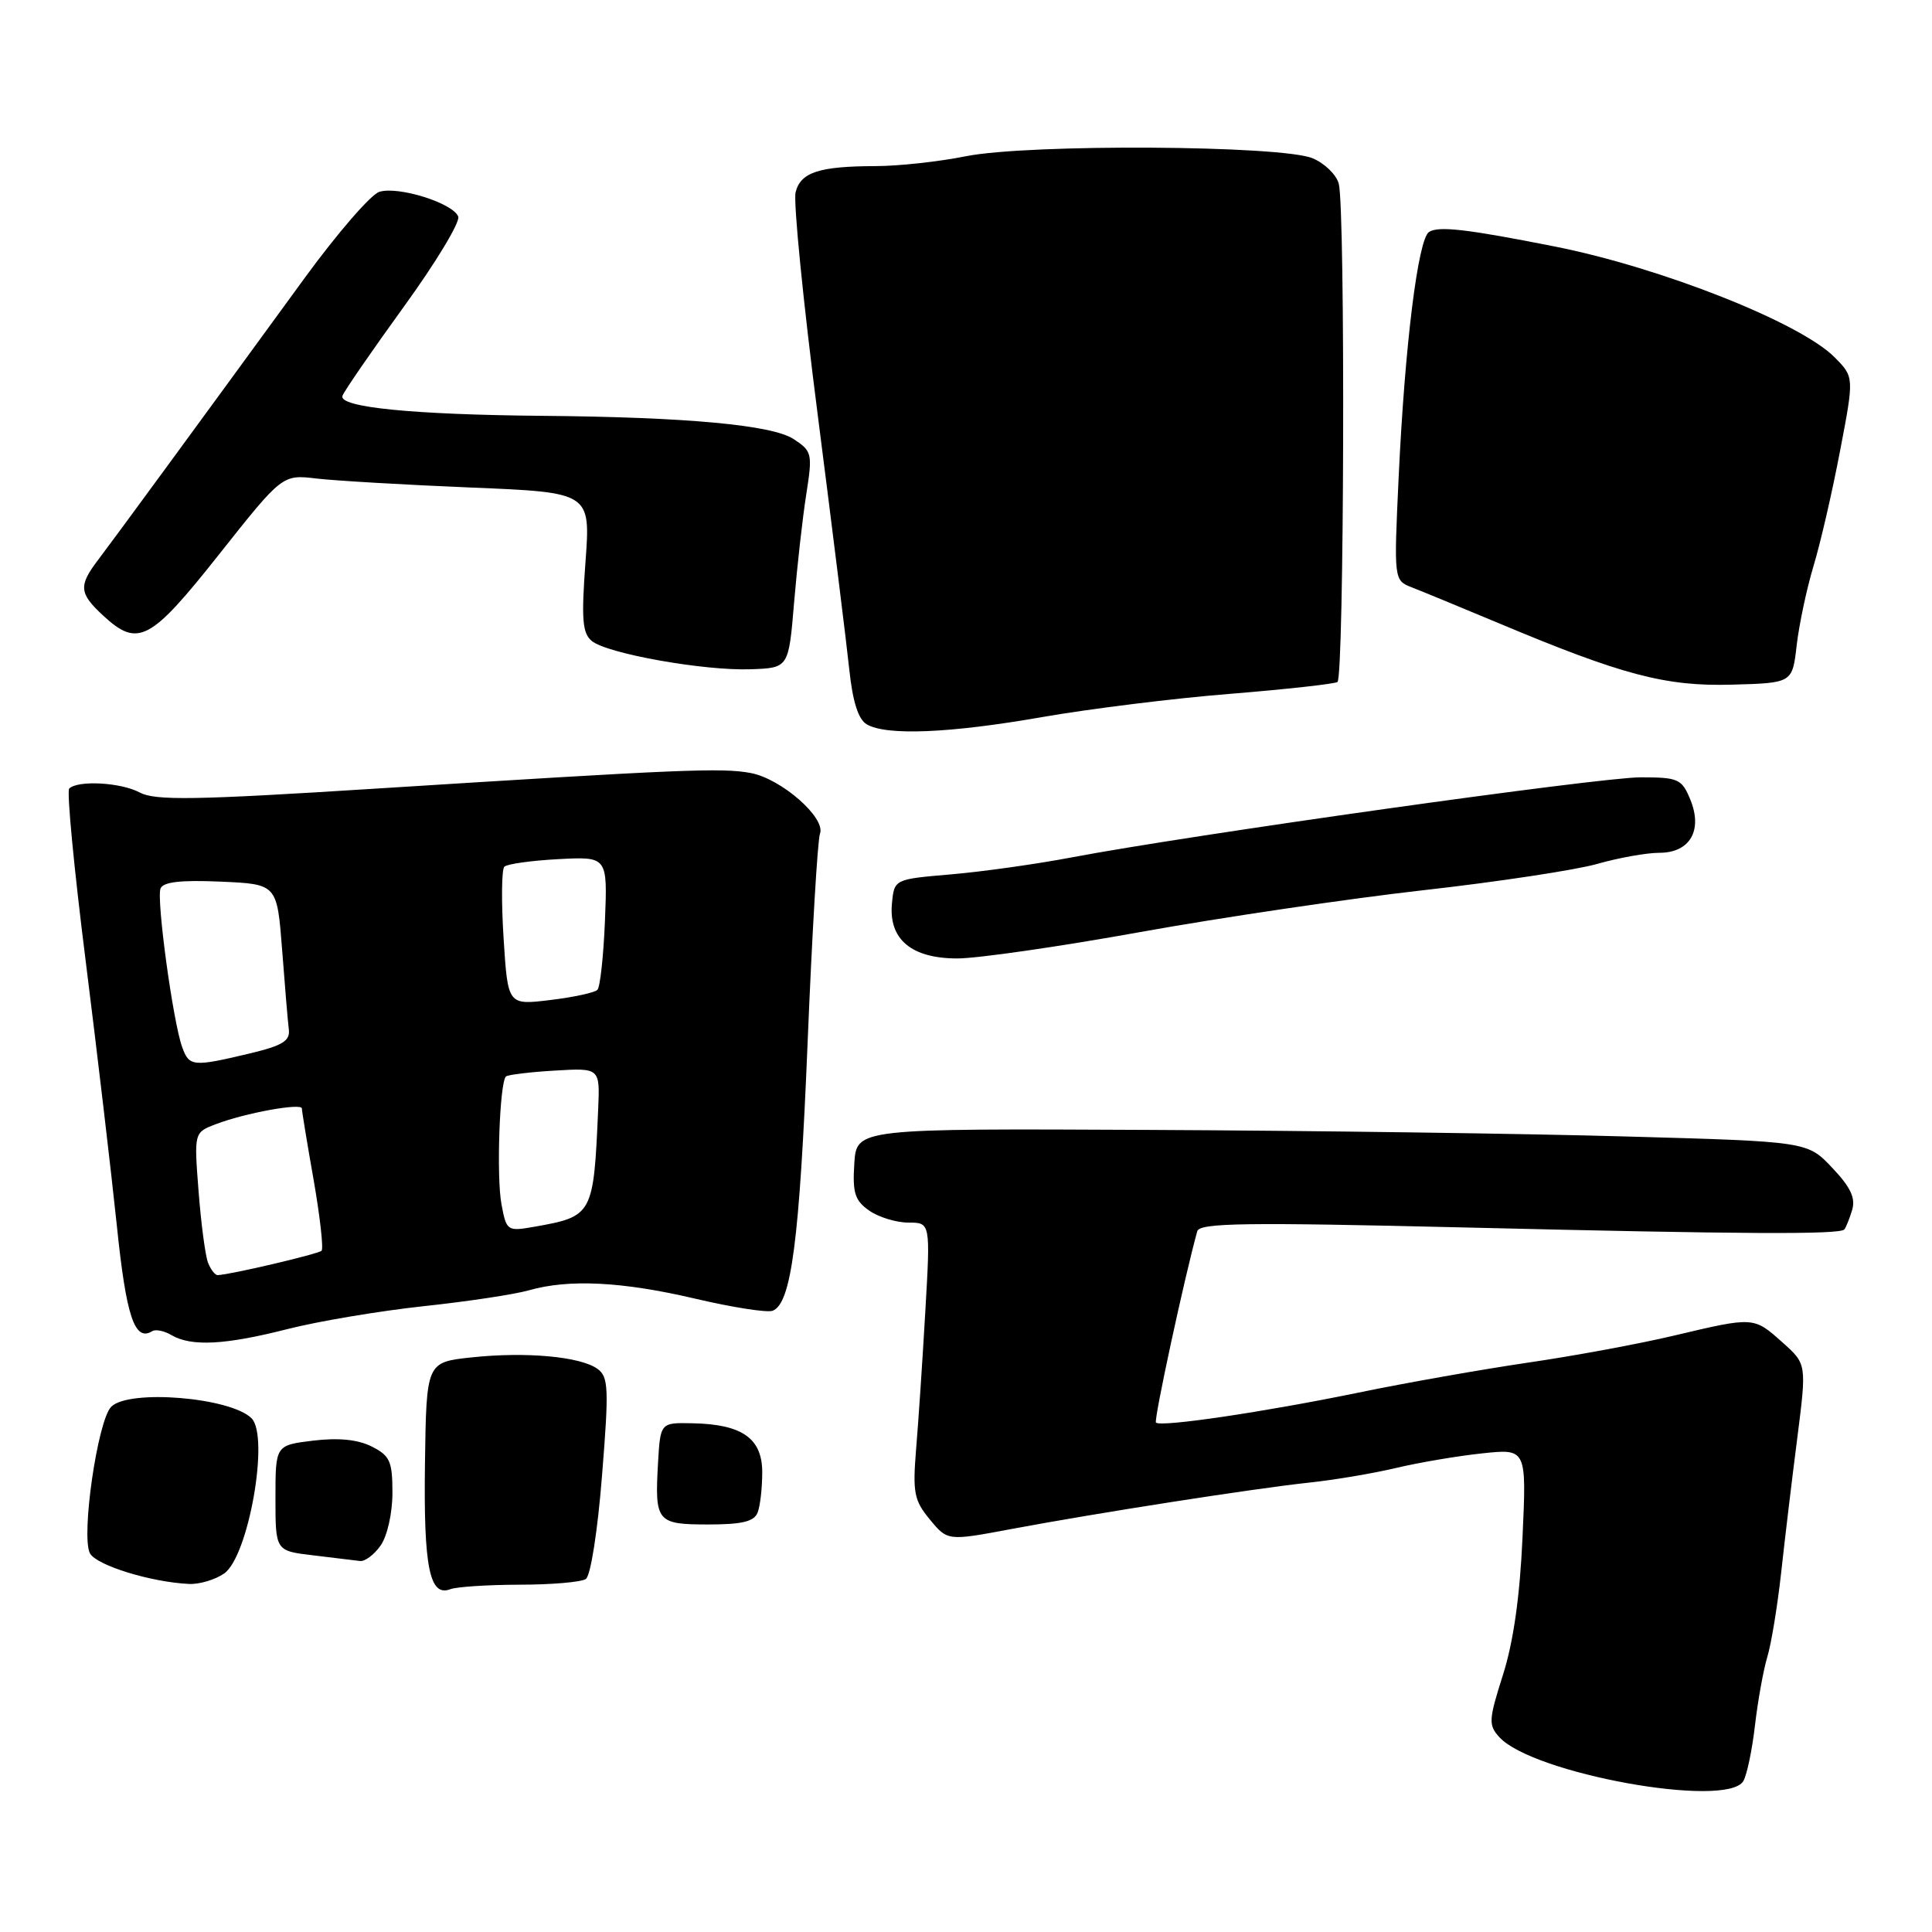 <?xml version="1.0" encoding="UTF-8" standalone="no"?>
<!DOCTYPE svg PUBLIC "-//W3C//DTD SVG 1.1//EN" "http://www.w3.org/Graphics/SVG/1.1/DTD/svg11.dtd" >
<svg xmlns="http://www.w3.org/2000/svg" xmlns:xlink="http://www.w3.org/1999/xlink" version="1.1" viewBox="0 0 256 256">
 <g >
 <path fill="currentColor"
d=" M 230.99 236.02 C 231.46 235.25 232.16 231.94 232.54 228.65 C 232.92 225.36 233.66 221.28 234.17 219.58 C 234.69 217.89 235.51 212.90 236.00 208.50 C 236.48 204.10 237.44 196.05 238.14 190.62 C 239.40 180.74 239.40 180.74 236.18 177.87 C 232.36 174.46 232.43 174.46 221.83 176.97 C 217.25 178.06 208.55 179.67 202.50 180.55 C 196.45 181.44 186.32 183.22 180.00 184.53 C 167.51 187.10 153.80 189.13 153.17 188.50 C 152.86 188.19 156.92 169.37 158.64 163.15 C 158.95 162.03 164.99 161.95 194.26 162.65 C 231.05 163.54 243.76 163.60 244.38 162.91 C 244.58 162.69 245.05 161.54 245.41 160.36 C 245.90 158.76 245.23 157.32 242.78 154.74 C 239.50 151.26 239.50 151.26 215.50 150.59 C 202.30 150.21 173.95 149.82 152.50 149.72 C 113.50 149.53 113.50 149.53 113.20 154.17 C 112.95 158.06 113.27 159.07 115.17 160.41 C 116.42 161.28 118.76 162.00 120.37 162.00 C 123.29 162.00 123.29 162.00 122.61 173.75 C 122.24 180.21 121.69 188.43 121.39 192.00 C 120.92 197.79 121.12 198.81 123.21 201.34 C 125.56 204.19 125.56 204.19 134.03 202.60 C 145.45 200.46 166.13 197.24 173.50 196.45 C 176.80 196.10 181.97 195.23 185.00 194.51 C 188.03 193.79 193.15 192.92 196.39 192.58 C 202.28 191.95 202.28 191.95 201.74 203.73 C 201.39 211.59 200.52 217.65 199.14 221.96 C 197.26 227.87 197.21 228.58 198.66 230.17 C 203.05 235.02 228.73 239.67 230.99 236.02 Z  M 68.83 209.98 C 73.05 209.98 77.00 209.64 77.62 209.23 C 78.26 208.82 79.19 202.88 79.77 195.54 C 80.70 183.97 80.63 182.45 79.18 181.39 C 76.94 179.75 69.70 179.09 62.50 179.86 C 56.50 180.50 56.50 180.50 56.31 193.93 C 56.12 207.66 56.92 211.63 59.66 210.58 C 60.49 210.26 64.61 209.99 68.83 209.98 Z  M 29.71 208.49 C 32.93 206.23 35.73 190.33 33.33 187.93 C 30.56 185.16 17.09 184.05 14.74 186.40 C 12.93 188.21 10.70 203.64 11.93 205.84 C 12.82 207.43 20.00 209.64 25.03 209.88 C 26.42 209.95 28.52 209.32 29.71 208.49 Z  M 50.44 204.78 C 51.32 203.52 52.00 200.49 52.00 197.80 C 52.00 193.62 51.67 192.89 49.25 191.67 C 47.41 190.74 44.85 190.49 41.50 190.89 C 36.50 191.50 36.50 191.50 36.50 198.50 C 36.50 205.50 36.50 205.50 41.50 206.09 C 44.25 206.42 47.04 206.76 47.69 206.84 C 48.35 206.93 49.59 206.00 50.44 204.78 Z  M 100.39 200.42 C 100.73 199.55 101.00 197.15 101.00 195.09 C 101.00 190.59 98.35 188.72 91.76 188.59 C 87.50 188.50 87.50 188.50 87.19 193.88 C 86.75 201.66 87.02 202.00 93.86 202.00 C 98.34 202.00 99.93 201.61 100.39 200.42 Z  M 38.09 176.11 C 42.17 175.07 50.27 173.71 56.10 173.08 C 61.92 172.46 68.22 171.51 70.09 170.97 C 75.38 169.46 82.46 169.81 92.16 172.09 C 97.07 173.24 101.66 173.96 102.38 173.68 C 104.85 172.74 105.93 164.46 107.01 138.22 C 107.60 123.76 108.34 111.28 108.65 110.47 C 109.45 108.38 103.54 103.19 99.48 102.43 C 95.67 101.71 90.26 101.94 49.73 104.50 C 25.78 106.02 20.56 106.10 18.51 105.01 C 16.02 103.67 10.31 103.36 9.17 104.49 C 8.83 104.84 9.81 115.10 11.35 127.31 C 12.88 139.51 14.74 155.30 15.48 162.38 C 16.73 174.52 17.85 177.83 20.19 176.38 C 20.63 176.11 21.78 176.35 22.74 176.92 C 25.37 178.45 29.85 178.21 38.09 176.11 Z  M 151.10 123.50 C 161.77 121.58 178.60 119.09 188.50 117.97 C 198.40 116.86 208.82 115.28 211.65 114.47 C 214.49 113.66 218.19 113.00 219.87 113.00 C 223.94 113.00 225.66 110.01 223.96 105.91 C 222.84 103.21 222.38 103.00 217.38 103.00 C 211.94 103.00 157.71 110.63 142.00 113.61 C 137.32 114.50 130.12 115.51 126.00 115.86 C 118.50 116.50 118.50 116.50 118.19 119.69 C 117.73 124.45 120.75 127.00 126.85 127.00 C 129.51 127.00 140.42 125.43 151.10 123.50 Z  M 138.13 95.01 C 144.38 93.92 155.56 92.53 162.97 91.94 C 170.37 91.34 176.78 90.63 177.22 90.37 C 178.11 89.81 178.28 27.64 177.39 24.33 C 177.07 23.14 175.51 21.63 173.92 20.97 C 169.76 19.24 136.28 19.05 128.00 20.70 C 124.43 21.42 119.03 22.01 116.00 22.01 C 108.53 22.03 106.08 22.83 105.42 25.48 C 105.11 26.72 106.43 40.05 108.37 55.11 C 110.30 70.18 112.18 85.32 112.54 88.76 C 112.99 93.00 113.73 95.32 114.85 95.98 C 117.47 97.51 125.85 97.16 138.13 95.01 Z  M 238.07 85.50 C 238.39 82.75 239.39 78.03 240.30 75.00 C 241.22 71.97 242.80 65.10 243.82 59.73 C 245.69 49.96 245.69 49.96 243.09 47.34 C 238.56 42.76 220.12 35.46 206.00 32.66 C 194.35 30.35 190.59 29.92 189.35 30.74 C 187.89 31.71 186.15 45.72 185.33 63.20 C 184.69 76.90 184.69 76.90 187.10 77.84 C 188.42 78.35 193.55 80.47 198.50 82.54 C 214.98 89.46 220.70 90.97 229.50 90.72 C 237.50 90.50 237.50 90.50 238.07 85.50 Z  M 105.22 79.85 C 105.62 75.09 106.34 68.64 106.83 65.53 C 107.68 60.10 107.61 59.79 105.16 58.18 C 102.31 56.31 91.02 55.27 71.90 55.10 C 54.68 54.95 44.80 53.96 45.38 52.44 C 45.65 51.75 49.32 46.43 53.54 40.60 C 57.76 34.78 60.99 29.42 60.72 28.70 C 60.03 26.91 52.76 24.63 50.26 25.42 C 49.14 25.77 44.71 30.89 40.41 36.78 C 26.01 56.54 15.06 71.48 13.02 74.16 C 10.39 77.62 10.47 78.60 13.65 81.55 C 18.28 85.84 19.90 84.99 29.05 73.43 C 37.42 62.87 37.42 62.87 41.96 63.41 C 44.46 63.70 53.64 64.24 62.38 64.60 C 78.26 65.25 78.26 65.25 77.58 74.46 C 77.02 82.04 77.17 83.90 78.41 84.93 C 80.44 86.61 93.32 88.91 99.50 88.68 C 104.50 88.50 104.50 88.50 105.22 79.85 Z  M 27.56 167.30 C 27.20 166.36 26.64 162.10 26.31 157.83 C 25.71 150.06 25.71 150.06 28.60 148.96 C 32.49 147.47 40.00 146.11 40.00 146.88 C 40.00 147.22 40.70 151.49 41.56 156.36 C 42.41 161.24 42.88 165.45 42.61 165.73 C 42.18 166.16 30.67 168.87 28.86 168.96 C 28.50 168.98 27.92 168.23 27.56 167.30 Z  M 66.45 159.58 C 65.76 155.92 66.20 143.44 67.04 142.64 C 67.30 142.41 70.20 142.05 73.50 141.86 C 79.50 141.50 79.50 141.50 79.26 147.00 C 78.65 160.99 78.55 161.18 70.81 162.55 C 67.21 163.18 67.11 163.12 66.45 159.58 Z  M 24.14 138.75 C 22.93 135.43 20.71 119.19 21.27 117.74 C 21.60 116.86 23.93 116.59 29.23 116.82 C 36.71 117.15 36.71 117.15 37.38 125.82 C 37.74 130.60 38.14 135.36 38.27 136.40 C 38.46 137.94 37.44 138.55 33.00 139.61 C 25.55 141.38 25.07 141.33 24.14 138.75 Z  M 66.73 124.35 C 66.42 119.48 66.46 115.20 66.83 114.84 C 67.20 114.48 70.42 114.03 74.00 113.84 C 80.50 113.50 80.50 113.50 80.16 122.00 C 79.97 126.67 79.52 130.80 79.16 131.16 C 78.80 131.53 75.98 132.14 72.90 132.51 C 67.29 133.19 67.29 133.19 66.73 124.35 Z "/>
</g>
</svg>